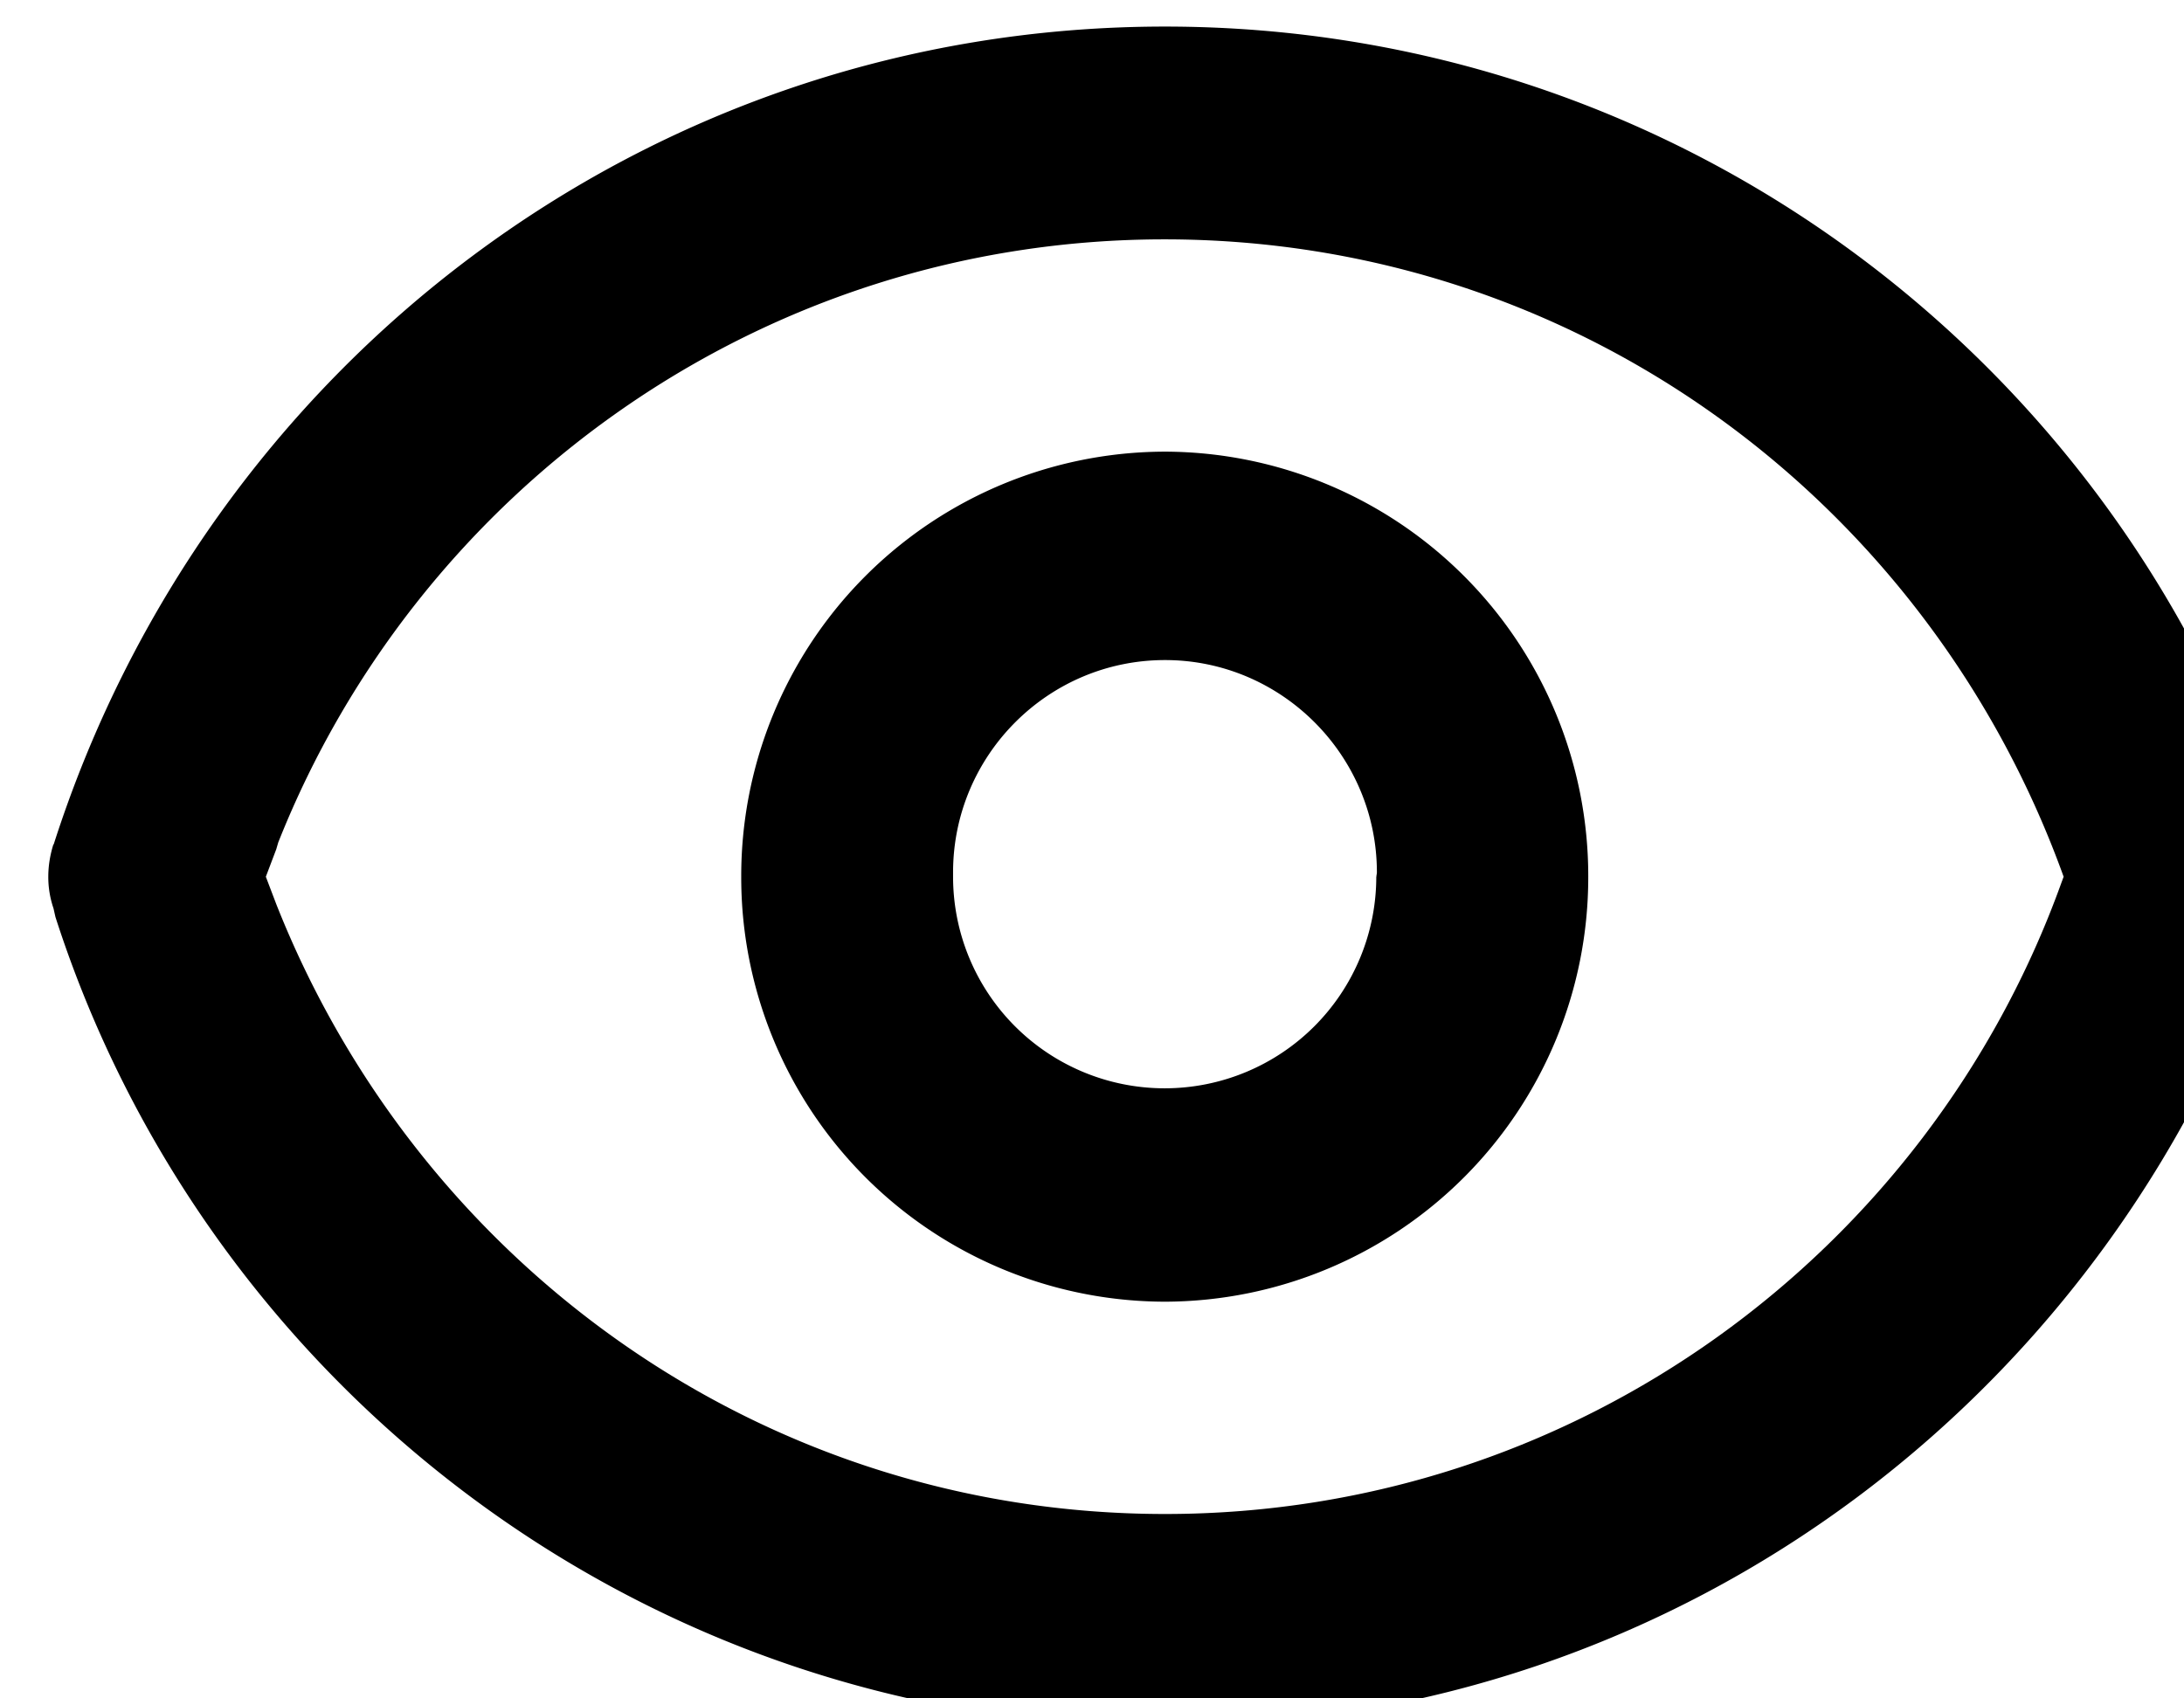 <svg xmlns="http://www.w3.org/2000/svg" width="18" height="14"><path d="M13.09 7.227a3.498 3.498 0 0 1-3.488 3.503 3.498 3.498 0 0 1-3.493-3.503 3.498 3.498 0 0 1 3.493-3.504 3.498 3.498 0 0 1 3.488 3.504zm-1.746 0c0-.012.004-.024.004-.036 0-.964-.786-1.75-1.746-1.75-.965 0-1.747.786-1.747 1.75v.036a1.744 1.744 0 1 0 3.488 0zm0 0" fill="rgb(0%,0%,0%)"/><path d="M.441 7.488a.8.8 0 0 1-.043-.261c0-.094.016-.184.043-.27v.008C1.703 3.02 5.324.219 9.601.219c4.274 0 7.895 2.8 9.141 6.676l.02.07c.05.168.05.351 0 .523-1.266 3.942-4.887 6.746-9.16 6.746-4.278 0-7.899-2.804-9.145-6.675zm1.836-.035c1.172 2.965 4.008 5.027 7.325 5.027 3.398 0 6.293-2.168 7.386-5.199l.02-.054C15.895 4.137 13 1.973 9.598 1.973c-3.313 0-6.149 2.058-7.305 4.972L2.277 7l-.086.227.086.226V7.45zm0 0" fill="rgb(0%,0%,0%)"/></svg>